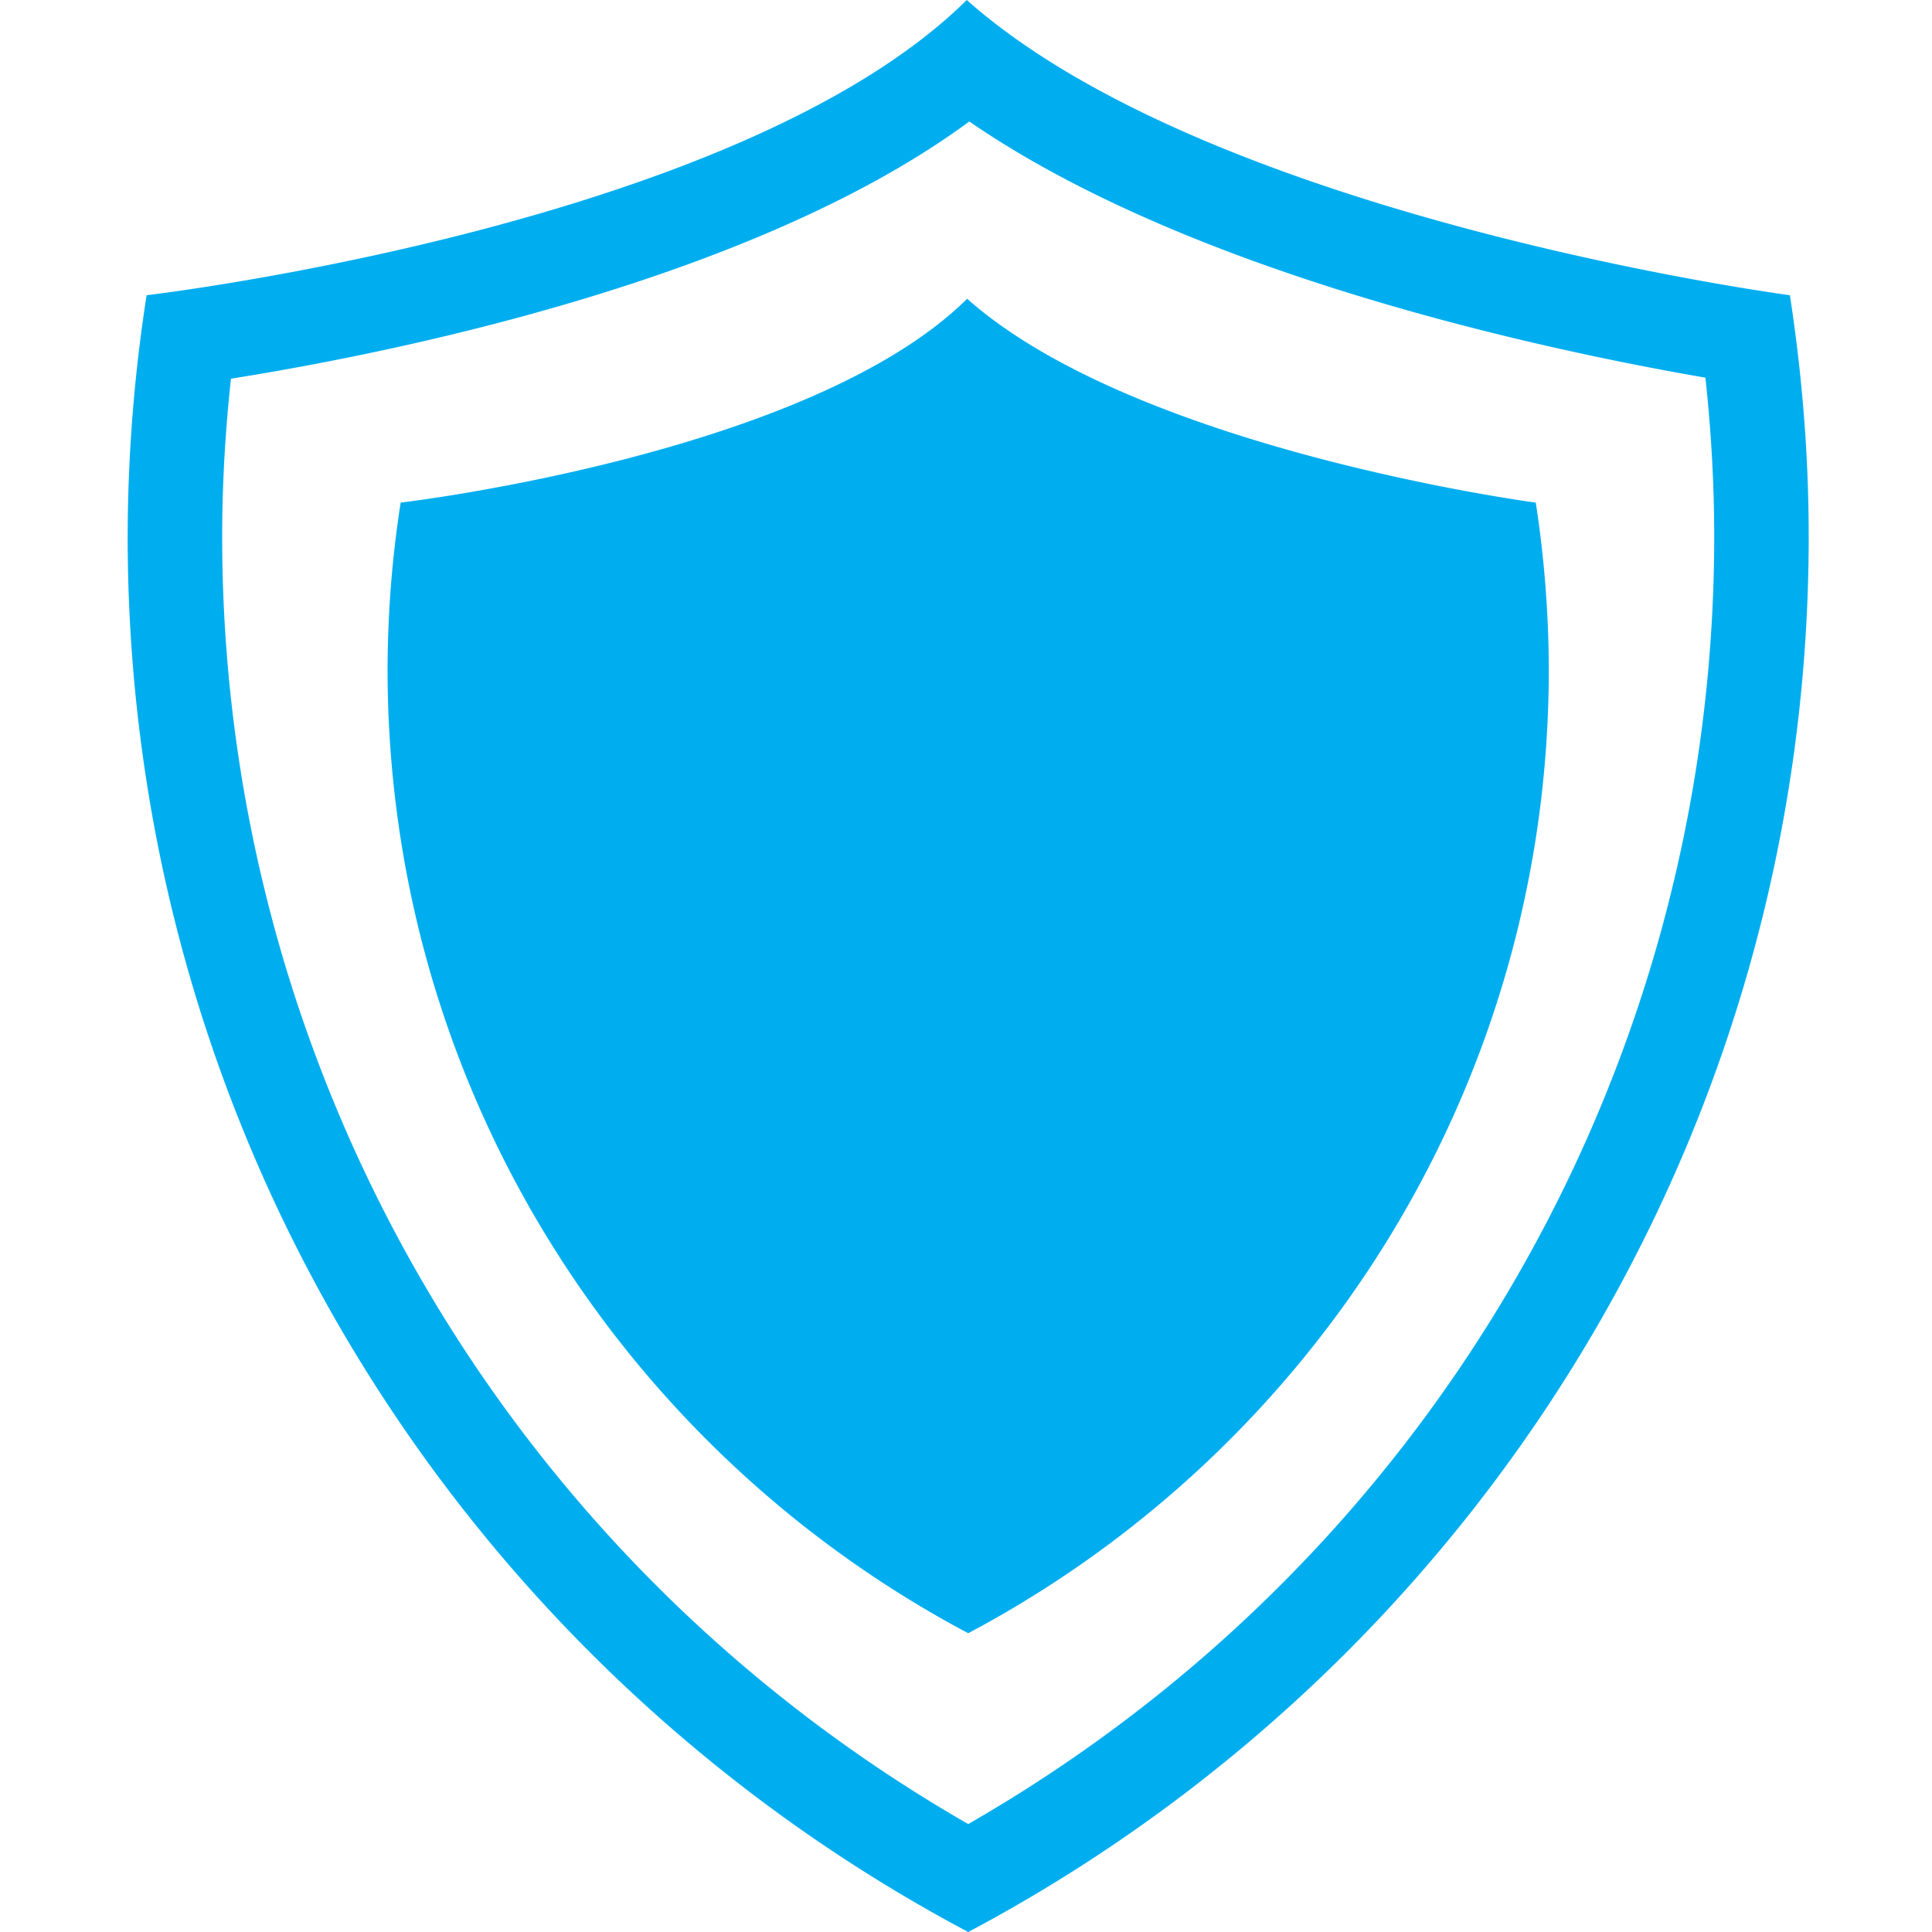 <svg height="300" width="300" xmlns="http://www.w3.org/2000/svg" viewBox="0 0 100 100"><path fill="#00AEF0" d="M50.171 6.288c11.637 8.013 30.191 11.898 38.101 13.26.301 2.772.455 5.527.455 8.223 0 27.634-14.728 52.93-38.612 66.642C26.229 80.697 11.5 55.402 11.5 27.771c0-2.669.154-5.403.455-8.17 8.076-1.283 26.991-5.033 38.216-13.313M50.039 0C38.216 11.699 7.588 15.281 7.588 15.281a81.926 81.926 0 00-.98 12.49c0 31.327 17.64 58.512 43.506 72.229 25.87-13.718 43.504-40.902 43.504-72.229 0-4.25-.346-8.412-.973-12.49.001 0-29.823-3.941-42.606-15.281z"/><path fill="#00AEF0" d="M20.738 26.015a56.643 56.643 0 00-.677 8.638c0 21.633 12.19 40.407 30.053 49.882 17.864-9.476 30.052-28.249 30.052-49.882a57.68 57.68 0 00-.674-8.638S58.89 23.296 50.06 15.464c-8.168 8.078-29.322 10.551-29.322 10.551z"/></svg>